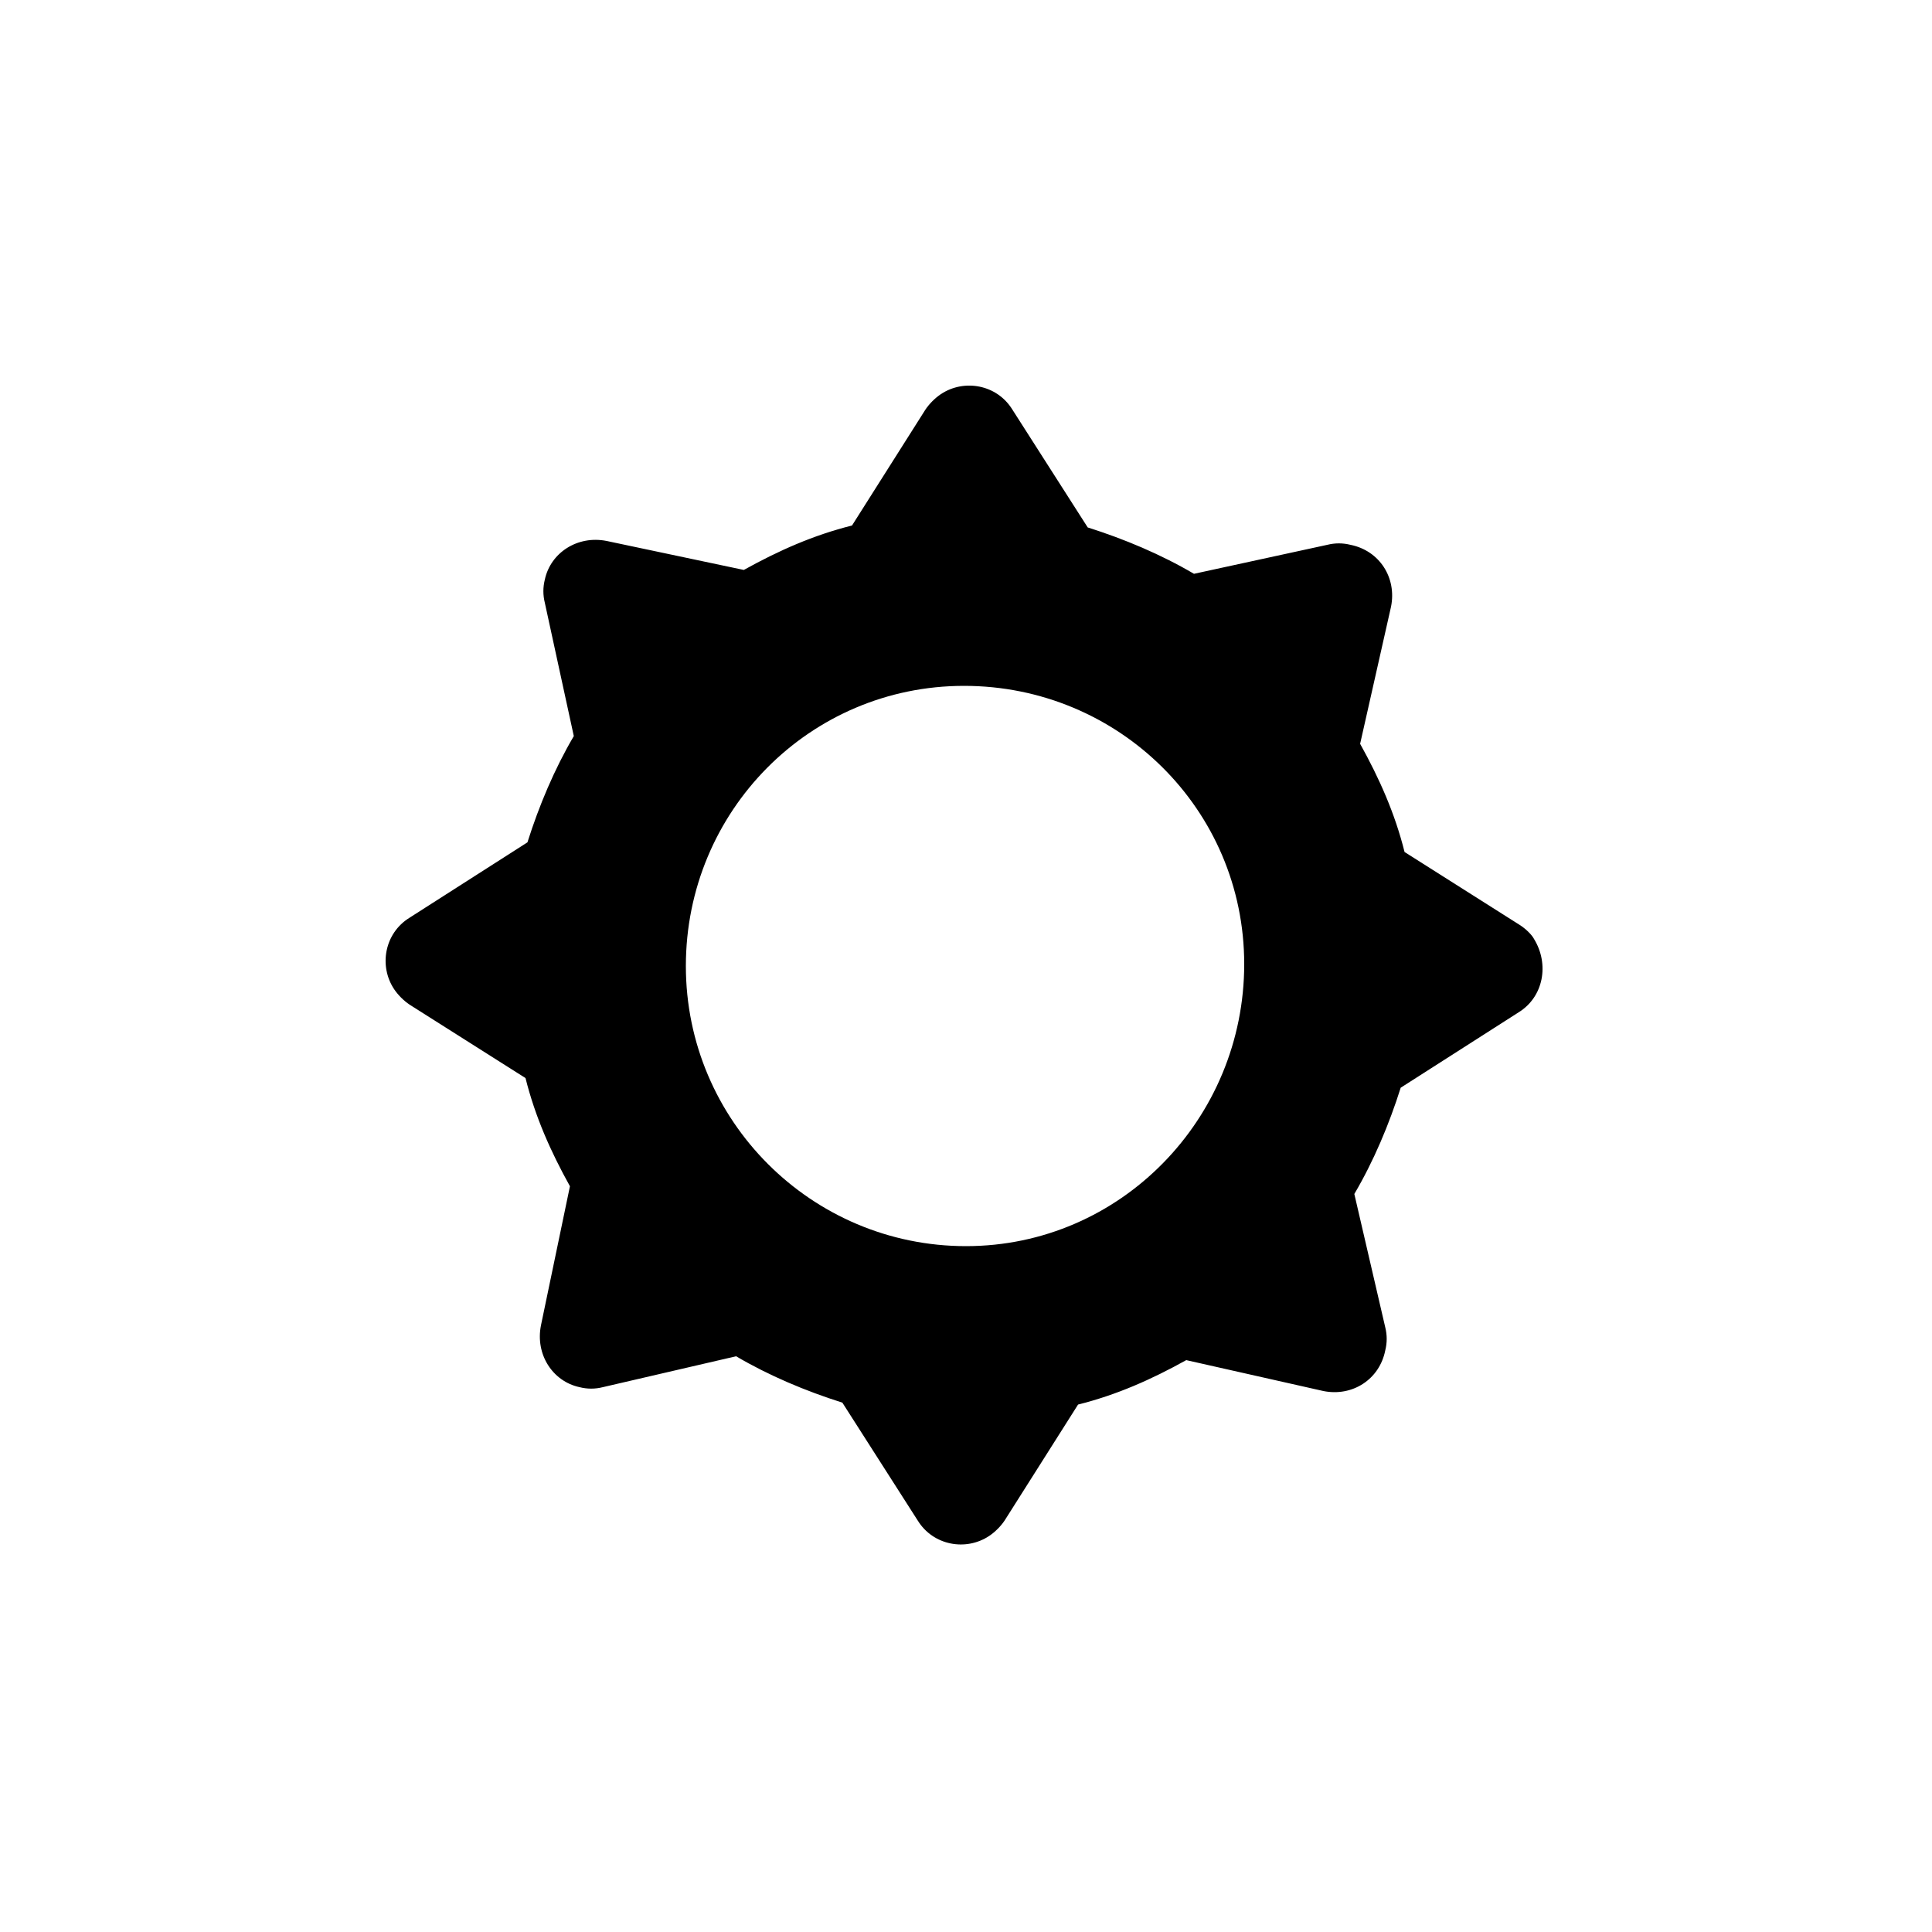 <?xml version="1.0" encoding="utf-8"?>
<!-- Generator: Adobe Illustrator 24.3.0, SVG Export Plug-In . SVG Version: 6.00 Build 0)  -->
<svg version="1.1" id="레이어_1" xmlns="http://www.w3.org/2000/svg" xmlns:xlink="http://www.w3.org/1999/xlink" x="0px"
	 y="0px" viewBox="0 0 100 100" style="enable-background:new 0 0 100 100;" xml:space="preserve">
<path d="M78.7,47.9l-6-3.8c-0.5-2-1.3-3.8-2.3-5.6l1.6-7.1c0.3-1.5-0.6-2.9-2.1-3.2c-0.4-0.1-0.8-0.1-1.2,0l-6.9,1.5
	c-1.7-1-3.6-1.8-5.5-2.4l-3.9-6.1c-0.8-1.3-2.5-1.6-3.7-0.8c-0.3,0.2-0.6,0.5-0.8,0.8l-3.8,6c-2,0.5-3.8,1.3-5.6,2.3L31.4,28
	c-1.5-0.3-2.9,0.6-3.2,2c-0.1,0.4-0.1,0.8,0,1.2l1.5,6.9c-1,1.7-1.8,3.6-2.4,5.5l-6.1,3.9c-1.3,0.8-1.6,2.5-0.8,3.7
	c0.2,0.3,0.5,0.6,0.8,0.8l6,3.8c0.5,2,1.3,3.8,2.3,5.6L28,68.6c-0.3,1.5,0.6,2.9,2,3.2c0.4,0.1,0.8,0.1,1.2,0l6.9-1.6
	c1.7,1,3.6,1.8,5.5,2.4l3.9,6.1c0.8,1.3,2.5,1.6,3.7,0.8c0.3-0.2,0.6-0.5,0.8-0.8l3.8-6c2-0.5,3.8-1.3,5.6-2.3l7.1,1.6
	c1.5,0.3,2.9-0.6,3.2-2.1c0.1-0.4,0.1-0.8,0-1.2l-1.6-6.9c1-1.7,1.8-3.6,2.4-5.5l6.1-3.9c1.3-0.8,1.6-2.5,0.8-3.8
	C79.3,48.4,79,48.1,78.7,47.9z M35.5,50c0-8,6.4-14.5,14.4-14.5c8,0,14.5,6.4,14.5,14.4S58,64.5,50,64.5c0,0,0,0,0,0
	C42,64.5,35.5,58,35.5,50z"/>
</svg>
